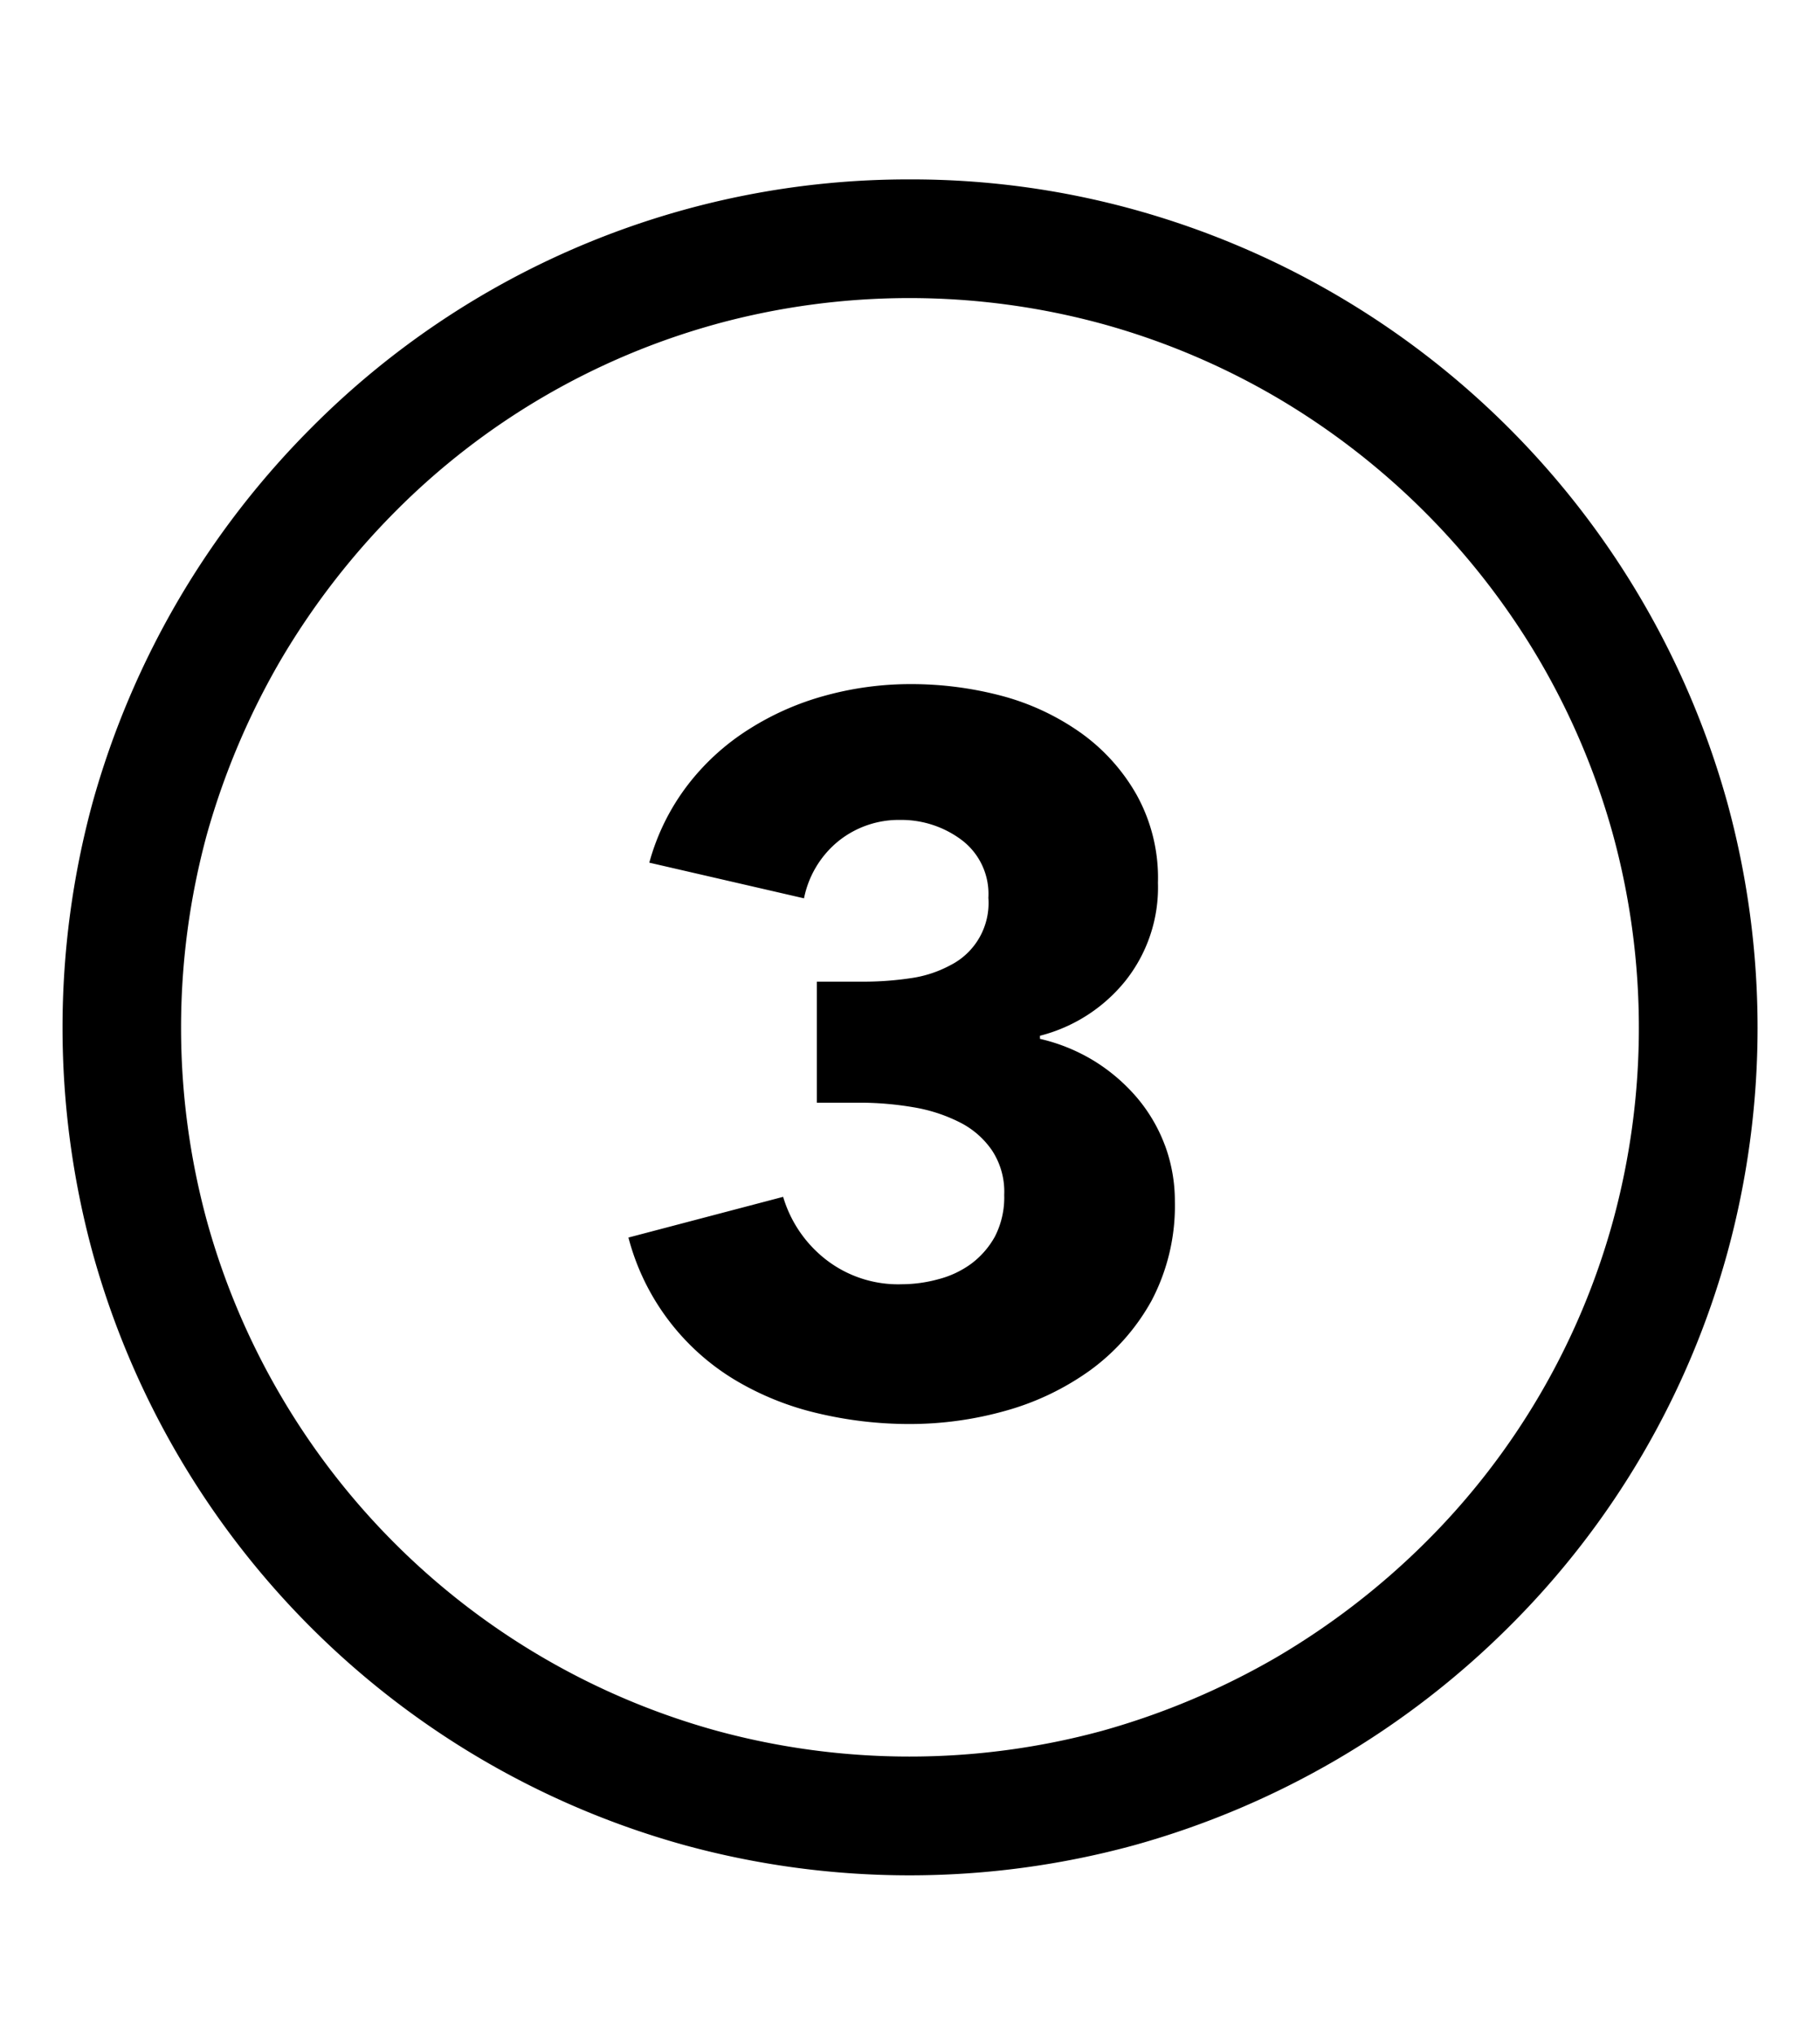 <svg xmlns="http://www.w3.org/2000/svg" aria-hidden="true" class="cf-icon-svg cf-icon-svg--three-open" viewBox="0 0 17 19"><path d="M10.598 1.958a7.95 7.95 0 0 1 5.536 5.535 7.96 7.96 0 0 1 0 4.206 7.86 7.86 0 0 1-2.04 3.49 8 8 0 0 1-1.605 1.237 8 8 0 0 1-1.89.8 7.97 7.97 0 0 1-4.207 0 7.93 7.93 0 0 1-5.526-5.527 8 8 0 0 1 0-4.21 8 8 0 0 1 .8-1.887A8 8 0 0 1 2.902 4 7.86 7.86 0 0 1 8.5 1.675a7.8 7.8 0 0 1 2.098.283M6.691 3.025A6.75 6.75 0 0 0 3.688 4.78a7 7 0 0 0-1.067 1.384 7 7 0 0 0-.688 1.624 6.87 6.87 0 0 0 0 3.613 6.8 6.8 0 0 0 .688 1.627 6.82 6.82 0 0 0 4.07 3.13 6.86 6.86 0 0 0 3.609 0 7 7 0 0 0 1.628-.688 7 7 0 0 0 1.384-1.067 6.75 6.75 0 0 0 1.754-3.002 6.85 6.85 0 0 0 0-3.61 6.8 6.8 0 0 0-.687-1.627 6.9 6.9 0 0 0-2.452-2.452 6.8 6.8 0 0 0-1.627-.687 6.85 6.85 0 0 0-3.61 0zm4.19 7.668a1.5 1.5 0 0 0-.26-.444 1.7 1.7 0 0 0-.398-.342 1.7 1.7 0 0 0-.509-.208V9.67a1.5 1.5 0 0 0 .792-.505 1.4 1.4 0 0 0 .31-.923 1.6 1.6 0 0 0-.199-.821 1.8 1.8 0 0 0-.523-.58 2.3 2.3 0 0 0-.736-.344 3.3 3.3 0 0 0-.848-.11 3 3 0 0 0-.797.106 2.6 2.6 0 0 0-.717.315 2.2 2.2 0 0 0-.57.518 2.1 2.1 0 0 0-.361.728l1.445.333a.92.92 0 0 1 .32-.533.9.9 0 0 1 .578-.199.94.94 0 0 1 .574.187.63.63 0 0 1 .25.54.65.65 0 0 1-.356.63 1.1 1.1 0 0 1-.366.12 3 3 0 0 1-.426.033H7.63v1.13h.417a3 3 0 0 1 .481.042 1.5 1.5 0 0 1 .43.138.8.8 0 0 1 .307.264.7.7 0 0 1 .115.417.8.8 0 0 1-.087.389.8.8 0 0 1-.223.255.9.9 0 0 1-.305.143 1.3 1.3 0 0 1-.339.047 1.1 1.1 0 0 1-.731-.246 1.16 1.16 0 0 1-.38-.57l-1.445.38a2.2 2.2 0 0 0 .996 1.33 2.7 2.7 0 0 0 .769.31 3.7 3.7 0 0 0 .866.101 3.3 3.3 0 0 0 .893-.124 2.5 2.5 0 0 0 .792-.38 2 2 0 0 0 .57-.647 1.9 1.9 0 0 0 .218-.93 1.5 1.5 0 0 0-.093-.522z"/></svg>